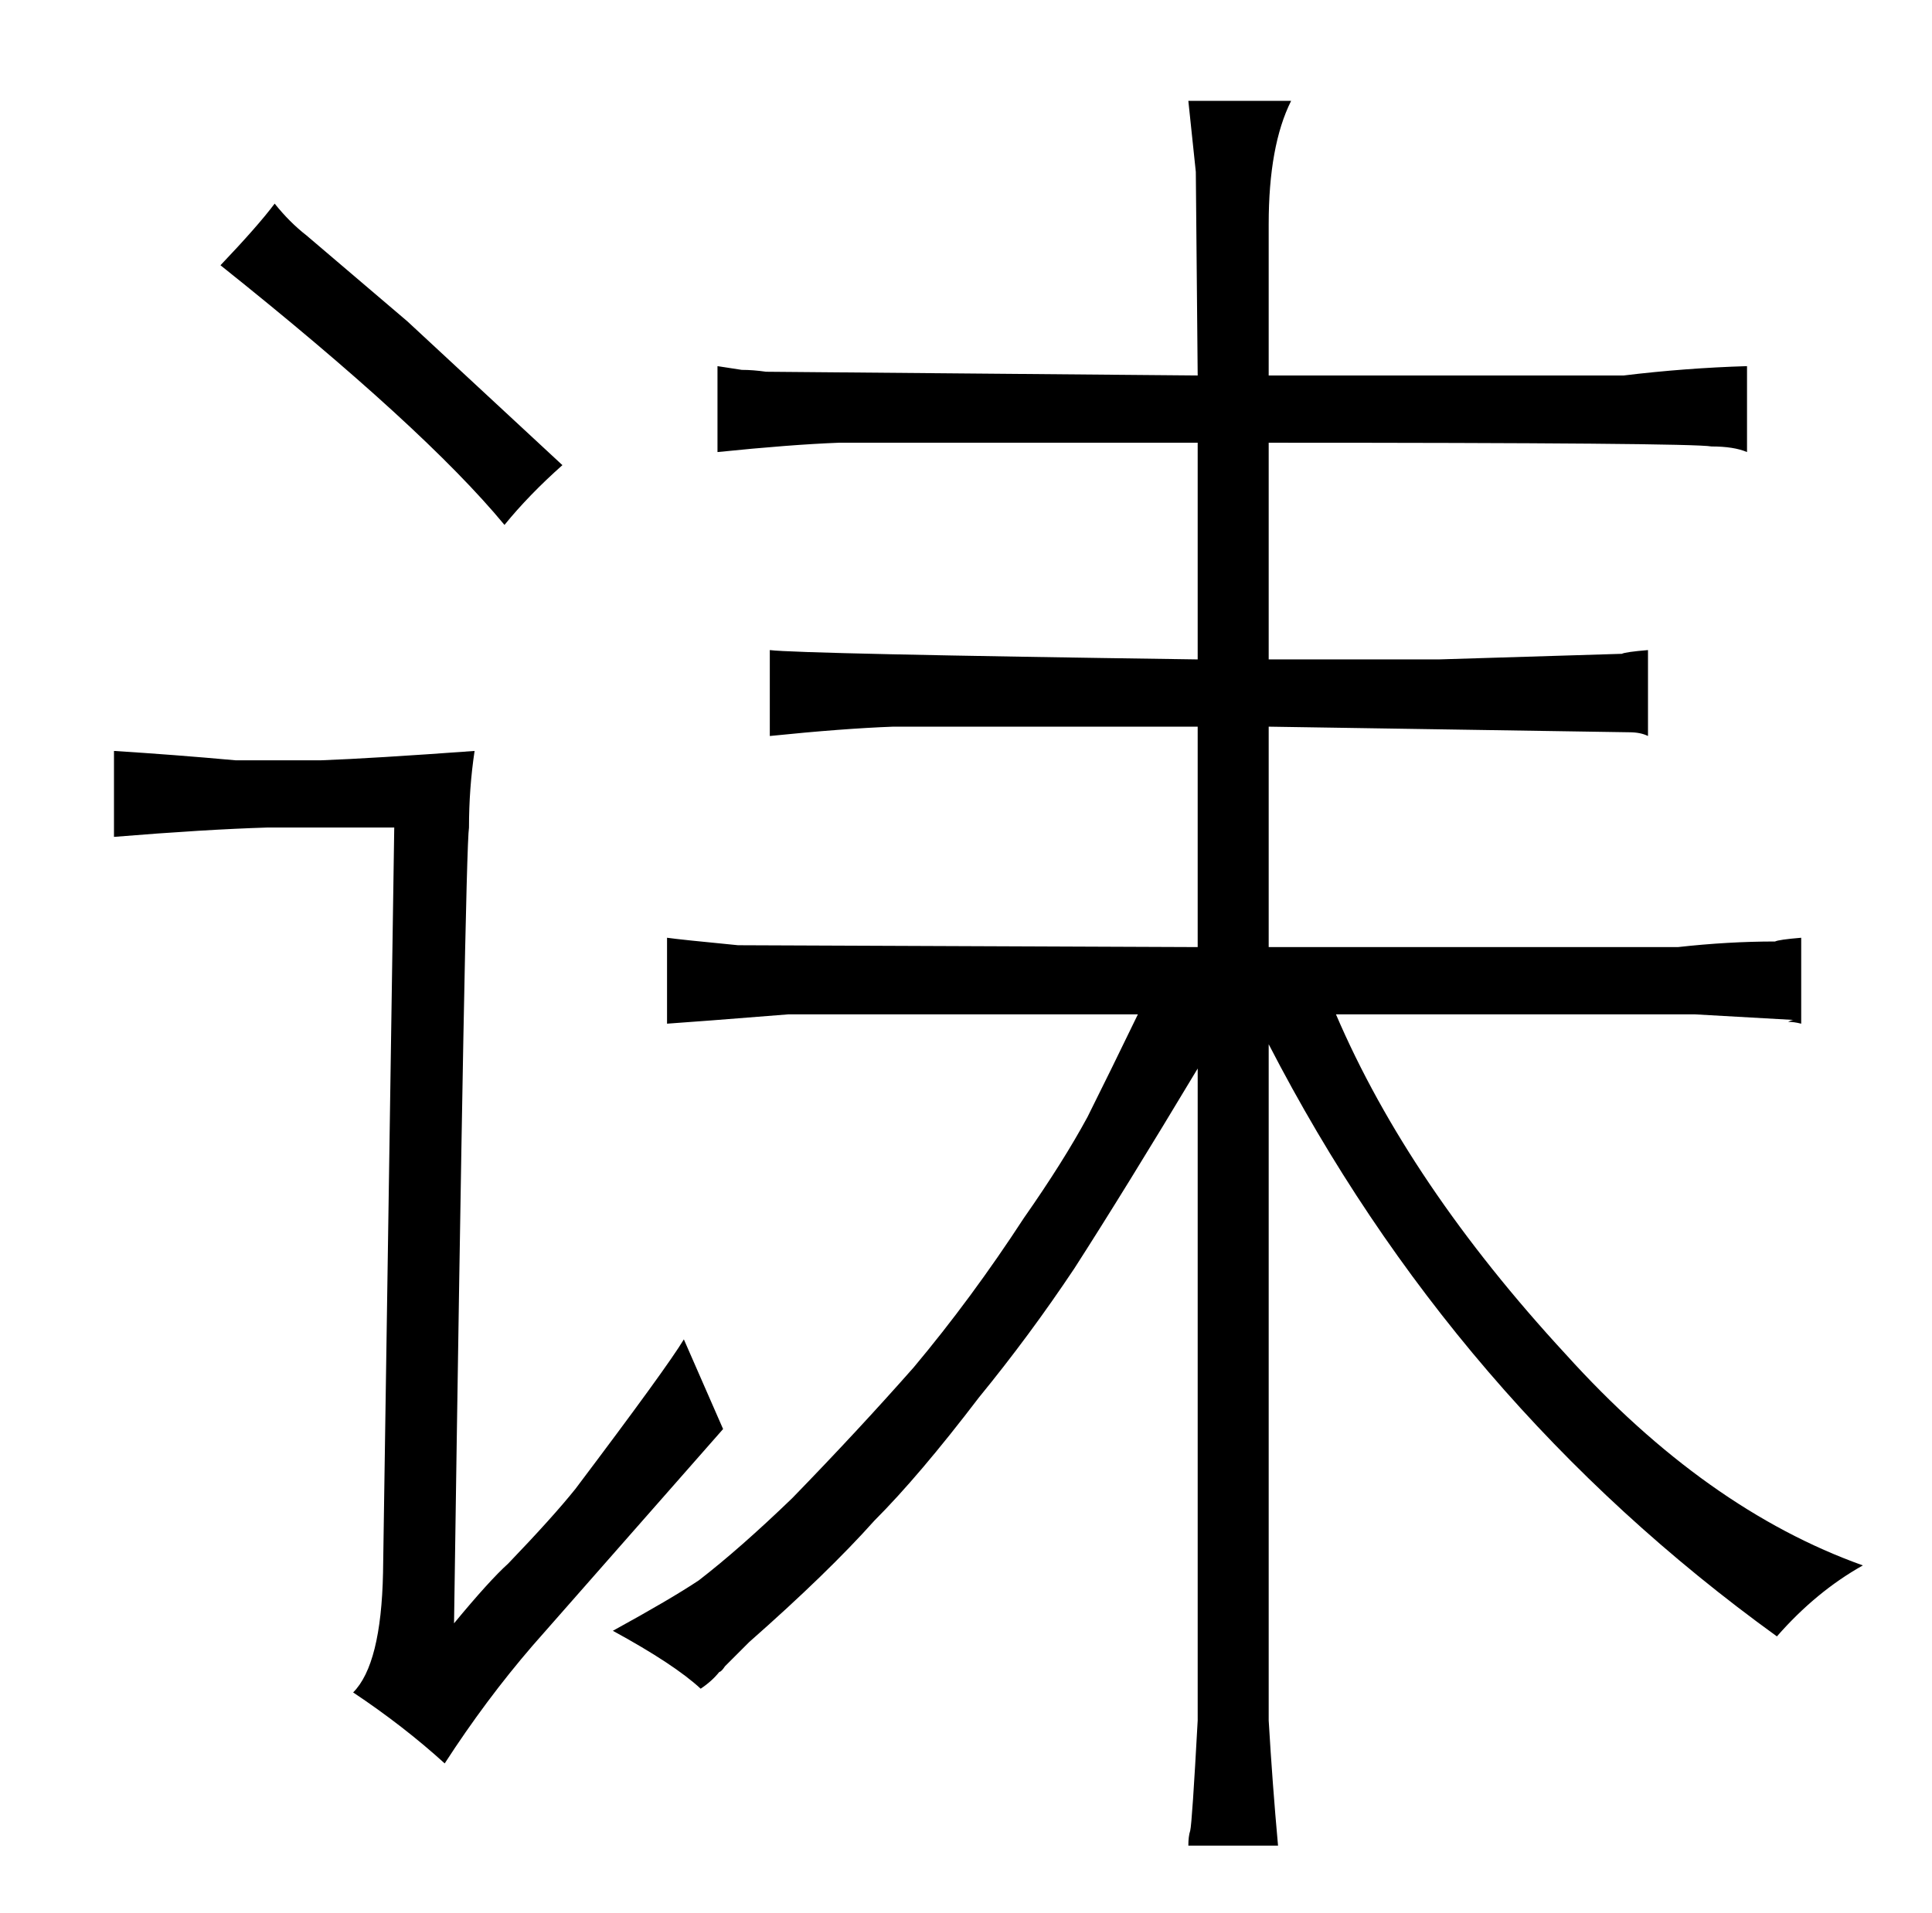 <?xml version="1.0" standalone="no"?>
<!DOCTYPE svg PUBLIC "-//W3C//DTD SVG 1.1//EN" "http://www.w3.org/Graphics/SVG/1.1/DTD/svg11.dtd" >
<svg xmlns="http://www.w3.org/2000/svg" xmlns:xlink="http://www.w3.org/1999/xlink" version="1.1" viewBox="-10 0 1034 1024">
  <g transform="matrix(1 0 0 -1 0 820)">
   <path fill="currentColor"
d="M631 -101q-3 -55 -4 -59q-1 -3 -1 -8h48q-3 33 -5 67v362q99 -192 272 -317q21 24 46 38q-84 30 -159 113q-84 91 -123 182h192l53 -3q-1 0 -3 -1q3 0 7 -1v46q-12 -1 -14 -2q-25 0 -52 -3h-219v118l193 -3q6 0 10 -2v46q-12 -1 -14 -2l-98 -3h-91v116q226 0 237 -2
q12 0 19 -3v46q-33 -1 -66 -5h-190v81q0 42 12 66h-55l4 -38l1 -109l-231 2q-7 1 -13 1l-13 2v-46q39 4 65 5h192v-116q-213 3 -229 5v-46q39 4 66 5h163v-118l-246 1q-31 3 -38 4v-46q15 1 65 5h187q-15 -31 -27 -55q-13 -24 -34 -54q-28 -43 -59 -80q-30 -34 -65 -70
q-28 -27 -50 -44q-15 -10 -46 -27q33 -18 47 -31q6 4 10 9q1 0 3 3l13 13q42 37 67 65q24 24 56 66q27 33 51 69q27 42 66 107v-349zM116 413q-33 3 -65 5v-46q49 4 82 5h68l-6 -399q-1 -49 -16 -64q27 -18 49 -38q22 34 47 63l102 116l-21 48q-9 -15 -58 -80
q-12 -15 -36 -40q-10 -9 -29 -32q6 414 8 426q0 21 3 41q-55 -4 -82 -5h-46zM208 648l-54 46q-9 7 -17 17q-9 -12 -29 -33q109 -87 152 -139q13 16 31 32z" />
  </g>

</svg>
